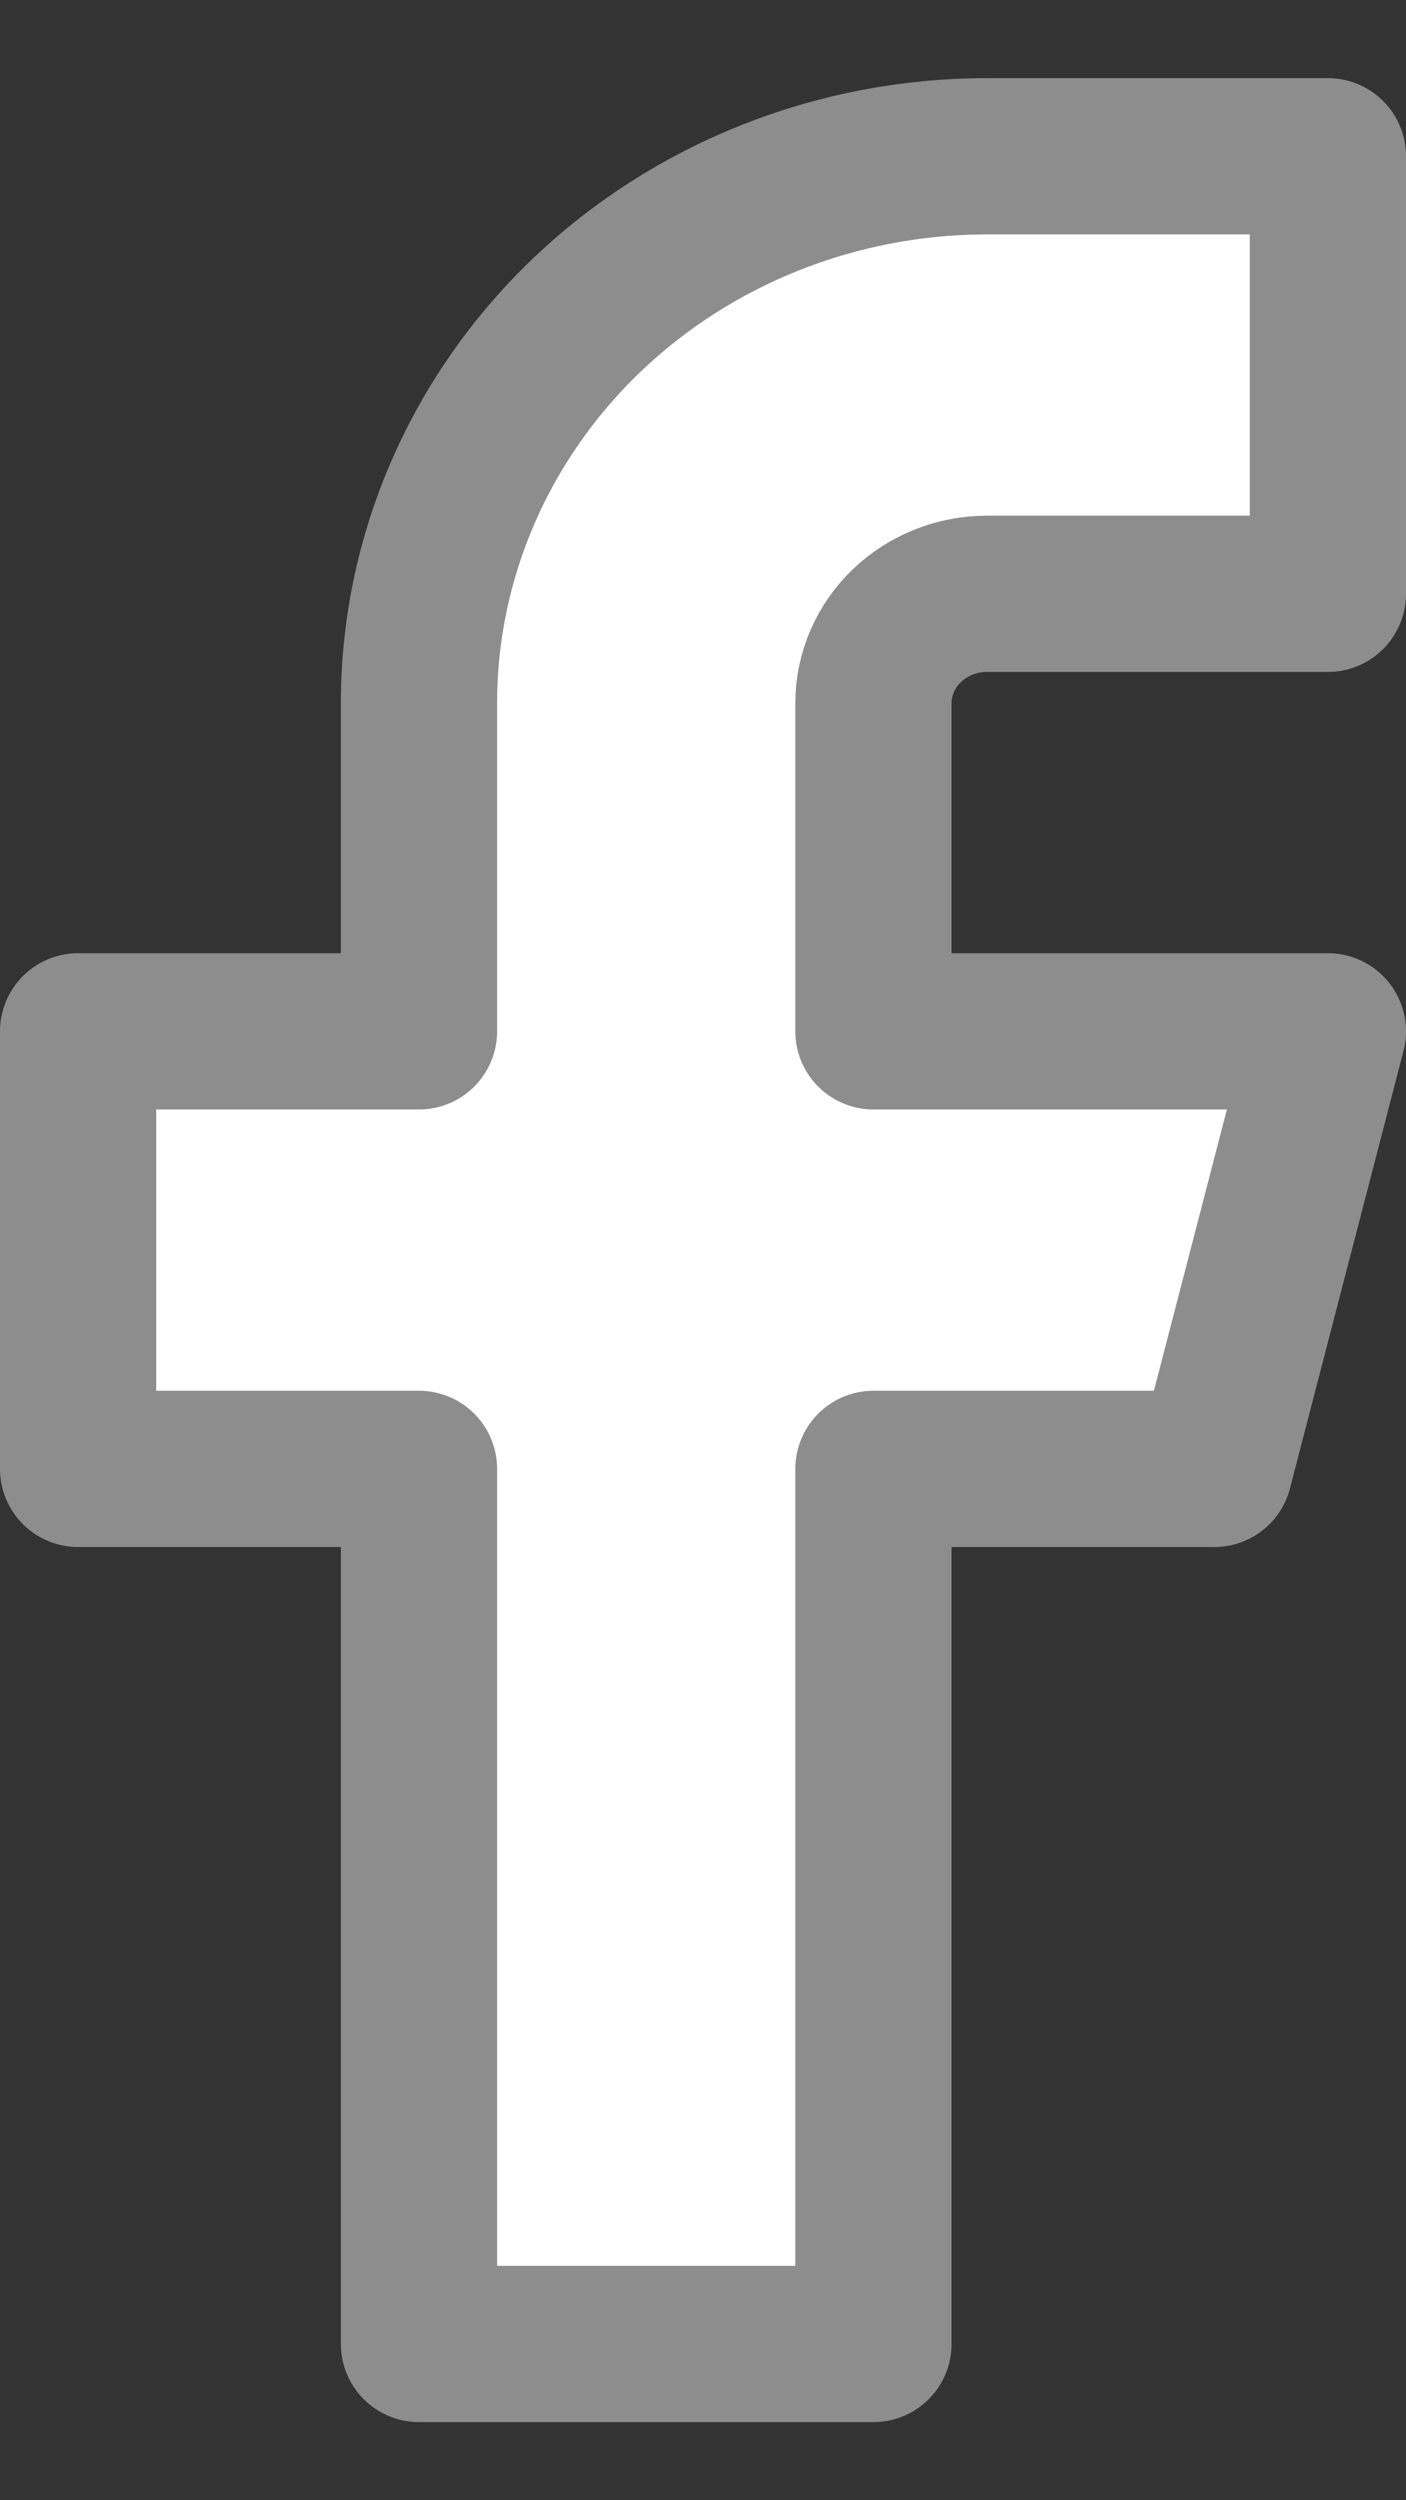 <svg viewBox="0 0 9 16" fill="none" xmlns="http://www.w3.org/2000/svg">
    <rect x="0" y="0" width="9" height="16" fill="#333333" stroke="none"/>
    <path d="M8.5 1H6.318C5.354 1 4.429 1.369 3.747 2.025C3.065 2.682 2.682 3.572 2.682 4.5V6.6H0.5V9.4H2.682V15H5.591V9.4H7.773L8.5 6.6H5.591V4.5C5.591 4.314 5.668 4.136 5.804 4.005C5.94 3.874 6.125 3.8 6.318 3.8H8.5V1Z" fill="white" stroke="#8D8D8D" stroke-linecap="round" stroke-linejoin="round"/>
</svg>
